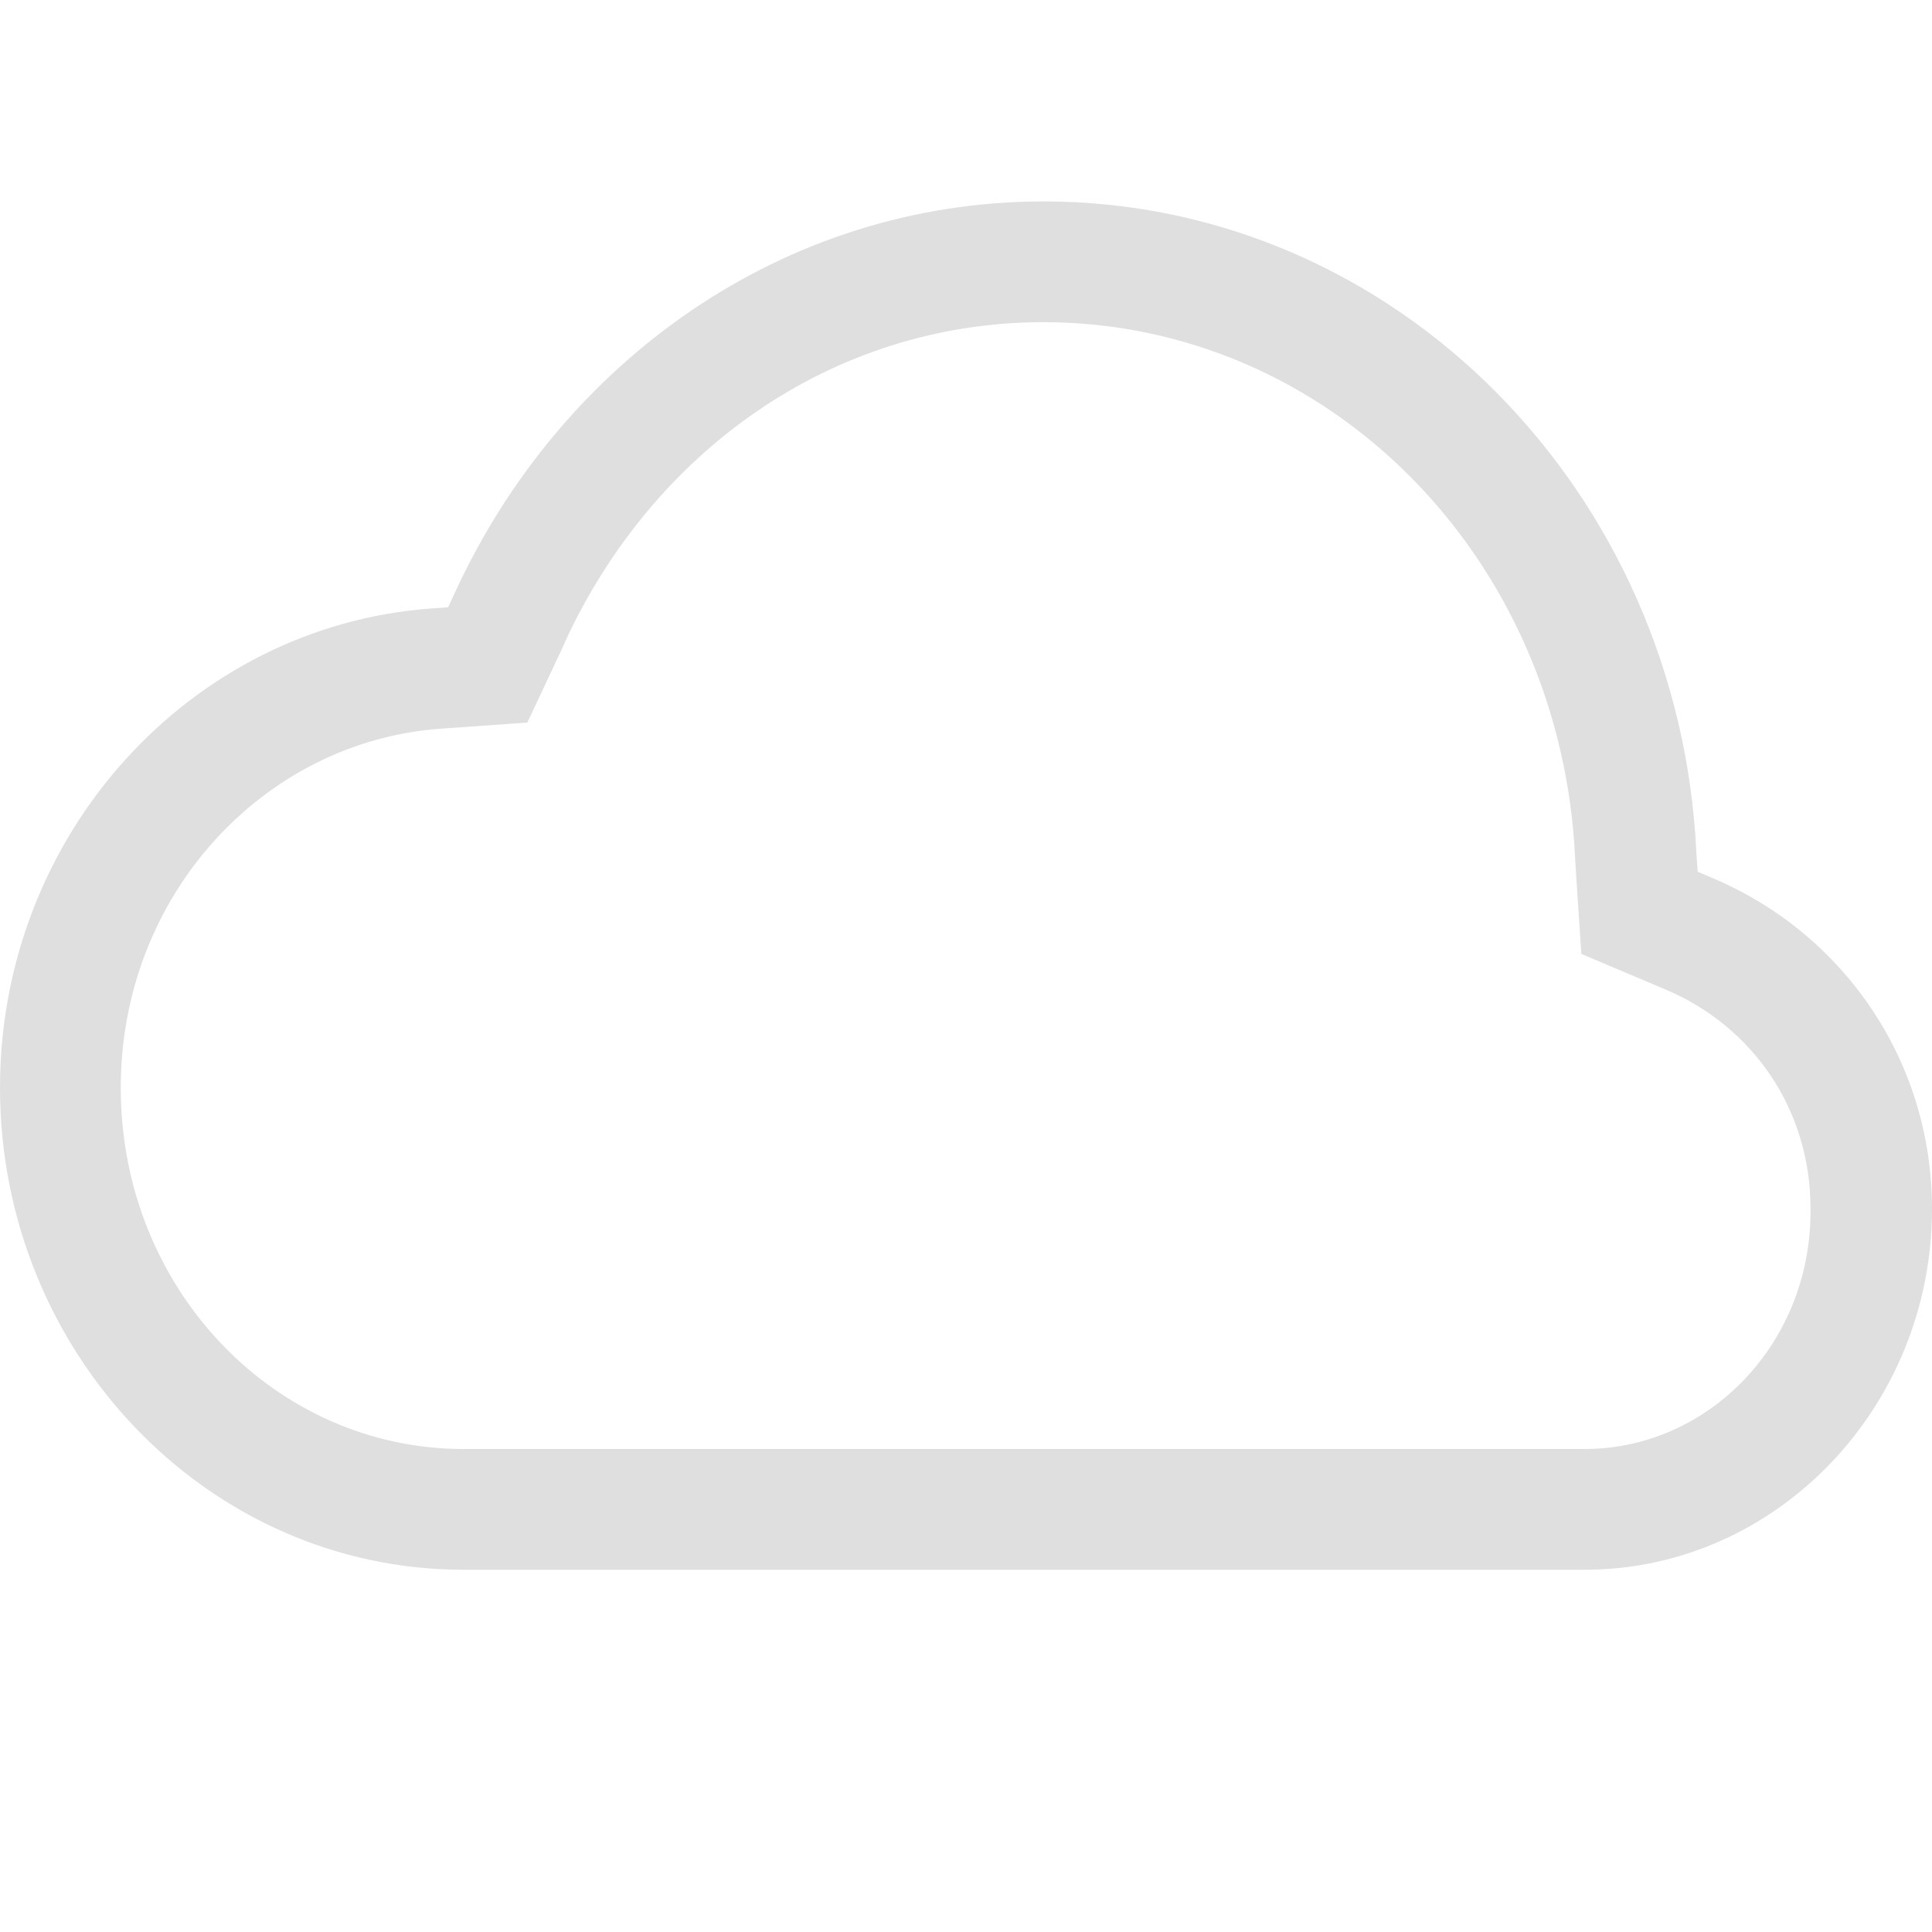 <?xml version="1.0" encoding="UTF-8" standalone="no"?>
<svg
   xmlns:osb="http://www.openswatchbook.org/uri/2009/osb"
   xmlns:dc="http://purl.org/dc/elements/1.1/"
   xmlns:cc="http://creativecommons.org/ns#"
   xmlns:rdf="http://www.w3.org/1999/02/22-rdf-syntax-ns#"
   xmlns:svg="http://www.w3.org/2000/svg"
   xmlns="http://www.w3.org/2000/svg"
   xmlns:sodipodi="http://sodipodi.sourceforge.net/DTD/sodipodi-0.dtd"
   xmlns:inkscape="http://www.inkscape.org/namespaces/inkscape"
   height="16"
   id="svg7384"
   version="1.1"
   width="16"
   sodipodi:docname="emblem-dropbox-infinite.svg"
   inkscape:version="0.92.3 (2405546, 2018-03-11)">
  <sodipodi:namedview
     pagecolor="#ffffff"
     bordercolor="#dfdfdf"
     borderopacity="1"
     objecttolerance="10"
     gridtolerance="10"
     guidetolerance="10"
     inkscape:pageopacity="0"
     inkscape:pageshadow="2"
     inkscape:window-width="640"
     inkscape:window-height="480"
     id="namedview21"
     showgrid="false"
     inkscape:zoom="18.24998"
     inkscape:cx="-1.2600617"
     inkscape:cy="7.5616519"
     inkscape:current-layer="svg7384" />
  <defs
     id="defs7386">
    <linearGradient
       id="linearGradient5606"
       osb:paint="solid">
      <stop
         id="stop5608"
         offset="0"
         style="stop-color:#000000;stop-opacity:1;" />
    </linearGradient>
    <linearGradient
       id="linearGradient4526"
       osb:paint="solid">
      <stop
         id="stop4528"
         offset="0"
         style="stop-color:#ffffff;stop-opacity:1;" />
    </linearGradient>
    <linearGradient
       id="linearGradient3600-4"
       osb:paint="gradient">
      <stop
         id="stop3602-7"
         offset="0"
         style="stop-color:#f4f4f4;stop-opacity:1" />
      <stop
         id="stop3604-6"
         offset="1"
         style="stop-color:#dbdbdb;stop-opacity:1" />
    </linearGradient>
  </defs>
  <path
     style="color:#000000;font-style:normal;font-variant:normal;font-weight:normal;font-stretch:normal;line-height:normal;font-family:sans-serif;-inkscape-font-specification:sans-serif;text-indent:0;text-align:start;text-decoration:none;text-decoration-line:none;letter-spacing:normal;word-spacing:normal;text-transform:none;writing-mode:lr-tb;direction:ltr;baseline-shift:baseline;text-anchor:start;clip-rule:nonzero;display:inline;overflow:visible;visibility:visible;color-interpolation:sRGB;color-interpolation-filters:linearRGB;fill:#dfdfdf;fill-opacity:1;stroke:none;stroke-width:1;marker:none;color-rendering:auto;image-rendering:auto;shape-rendering:auto;text-rendering:auto;enable-background:accumulate"
     d="M 8.641 1.668 C 6.482 1.67 4.648 2.999 3.771 4.9 L 3.711 5.029 L 3.572 5.039 C 1.578 5.184 0 6.909 0 9.008 C 0 11.201 1.716 13 3.838 13 L 8.643 13 L 13.123 13 C 14.714 13 16 11.65 16 10.012 C 16 8.77 15.253 7.727 14.195 7.277 L 14.059 7.219 L 14.049 7.07 C 13.913 4.077 11.562 1.67 8.645 1.668 L 8.641 1.668 z M 8.639 2.668 L 8.641 2.668 C 11.008 2.67 12.932 4.62 13.045 7.115 L 13.045 7.125 L 13.096 7.9 L 13.799 8.197 C 14.5 8.495 14.994 9.17 14.994 10.012 C 15.004 11.126 14.148 12 13.123 12 L 8.645 12 L 3.838 12 C 2.282 12 1 10.679 1 9.008 C 1 7.411 2.185 6.142 3.645 6.035 L 4.367 5.984 L 4.678 5.322 L 4.678 5.318 C 5.406 3.738 6.89 2.67 8.639 2.668 z "
     id="path834" />
</svg>
